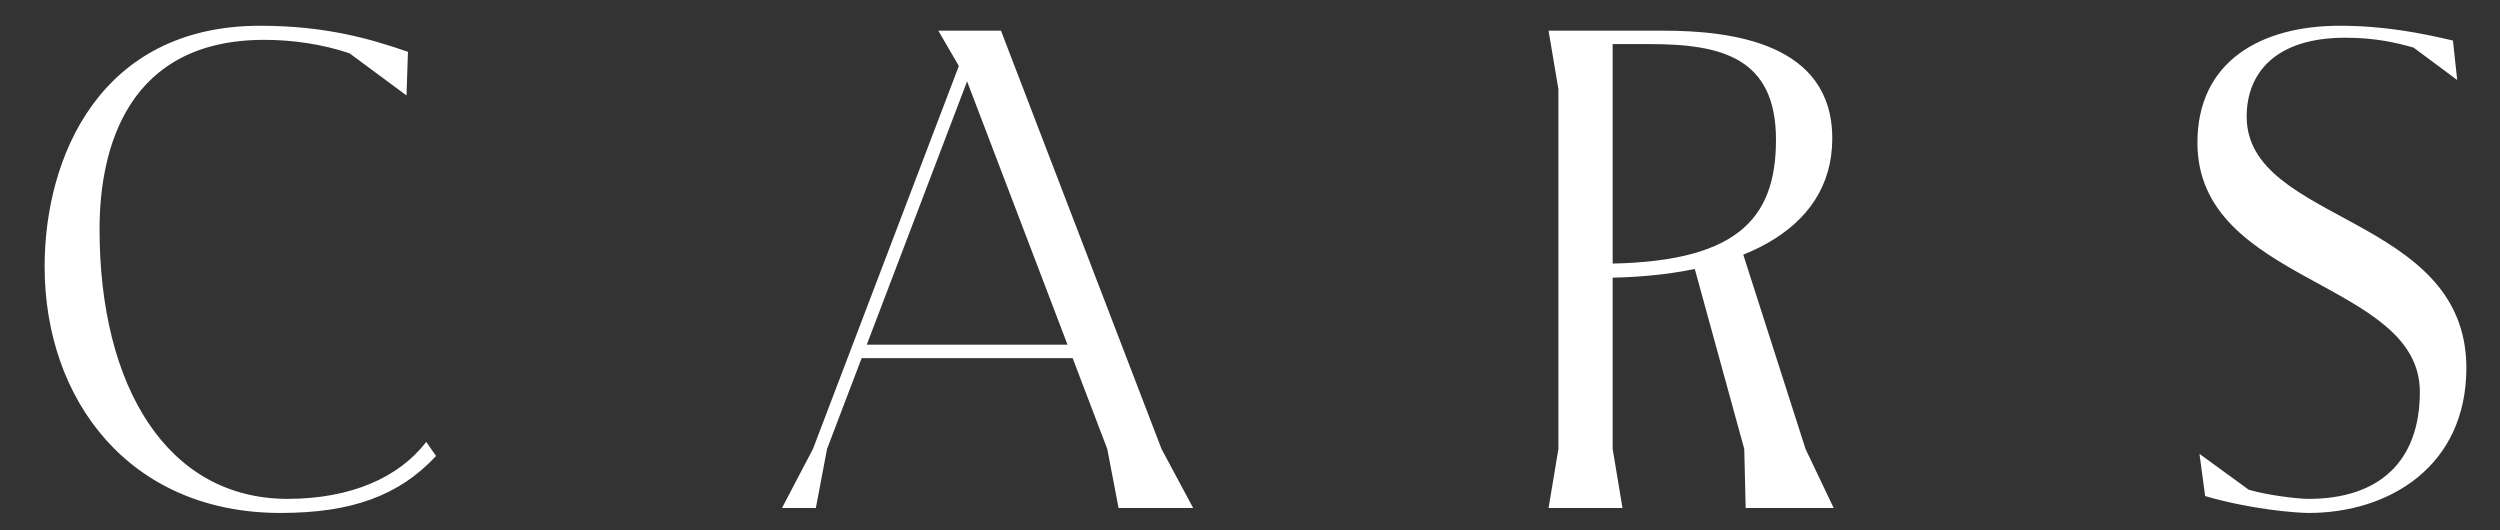 <svg width="33" height="7" viewBox="0 0 33 7" fill="none" xmlns="http://www.w3.org/2000/svg">
<rect x="0" y="0" width="33" height="7" fill="#333333" stroke="none"/>
<path d="M5.626 5.833L5.756 6.019C5.264 6.548 4.632 6.771 3.703 6.771C1.704 6.771 0.589 5.275 0.589 3.519C0.589 2.069 1.323 0.34 3.433 0.34C4.288 0.34 4.874 0.507 5.385 0.684L5.366 1.26L4.613 0.703C4.251 0.582 3.861 0.526 3.489 0.526C1.695 0.526 1.314 1.939 1.314 3.026C1.314 5.117 2.216 6.585 3.796 6.585C4.623 6.585 5.264 6.307 5.626 5.833ZM14.765 6.706L14.616 5.926L12.748 1.028L12.386 0.405H13.213L15.332 5.926L15.75 6.706H14.765ZM10.769 6.706H10.322L10.731 5.926L12.813 0.461H12.999L10.917 5.926L10.769 6.706ZM11.308 4.727L11.373 4.55H14.644L14.709 4.727H11.308ZM20.441 6.706L20.571 5.926V1.177L20.441 0.405H21.287V5.926L21.417 6.706H20.441ZM21.119 0.582V0.405H21.956C22.848 0.405 24.186 0.563 24.186 1.827C24.186 3.072 22.904 3.667 21.119 3.667V3.481C22.904 3.481 23.443 2.914 23.443 1.846C23.443 0.768 22.736 0.582 21.779 0.582H21.119ZM23.043 6.706L23.024 5.926L22.365 3.528L22.969 3.23L23.833 5.926L24.205 6.706H23.043ZM30.883 0.34C31.468 0.34 31.942 0.433 32.379 0.535L32.435 1.056L31.859 0.628C31.626 0.563 31.357 0.498 30.957 0.498C30.028 0.498 29.656 0.972 29.656 1.539C29.656 2.952 32.556 2.831 32.556 4.857C32.556 6.158 31.533 6.771 30.474 6.771C30.316 6.771 29.712 6.725 29.108 6.548L29.033 5.991L29.684 6.465C29.944 6.539 30.325 6.585 30.474 6.585C31.403 6.585 31.942 6.093 31.942 5.173C31.942 3.695 29.006 3.751 29.006 1.883C29.006 0.805 29.851 0.34 30.883 0.34Z" fill="white"/>
</svg>
